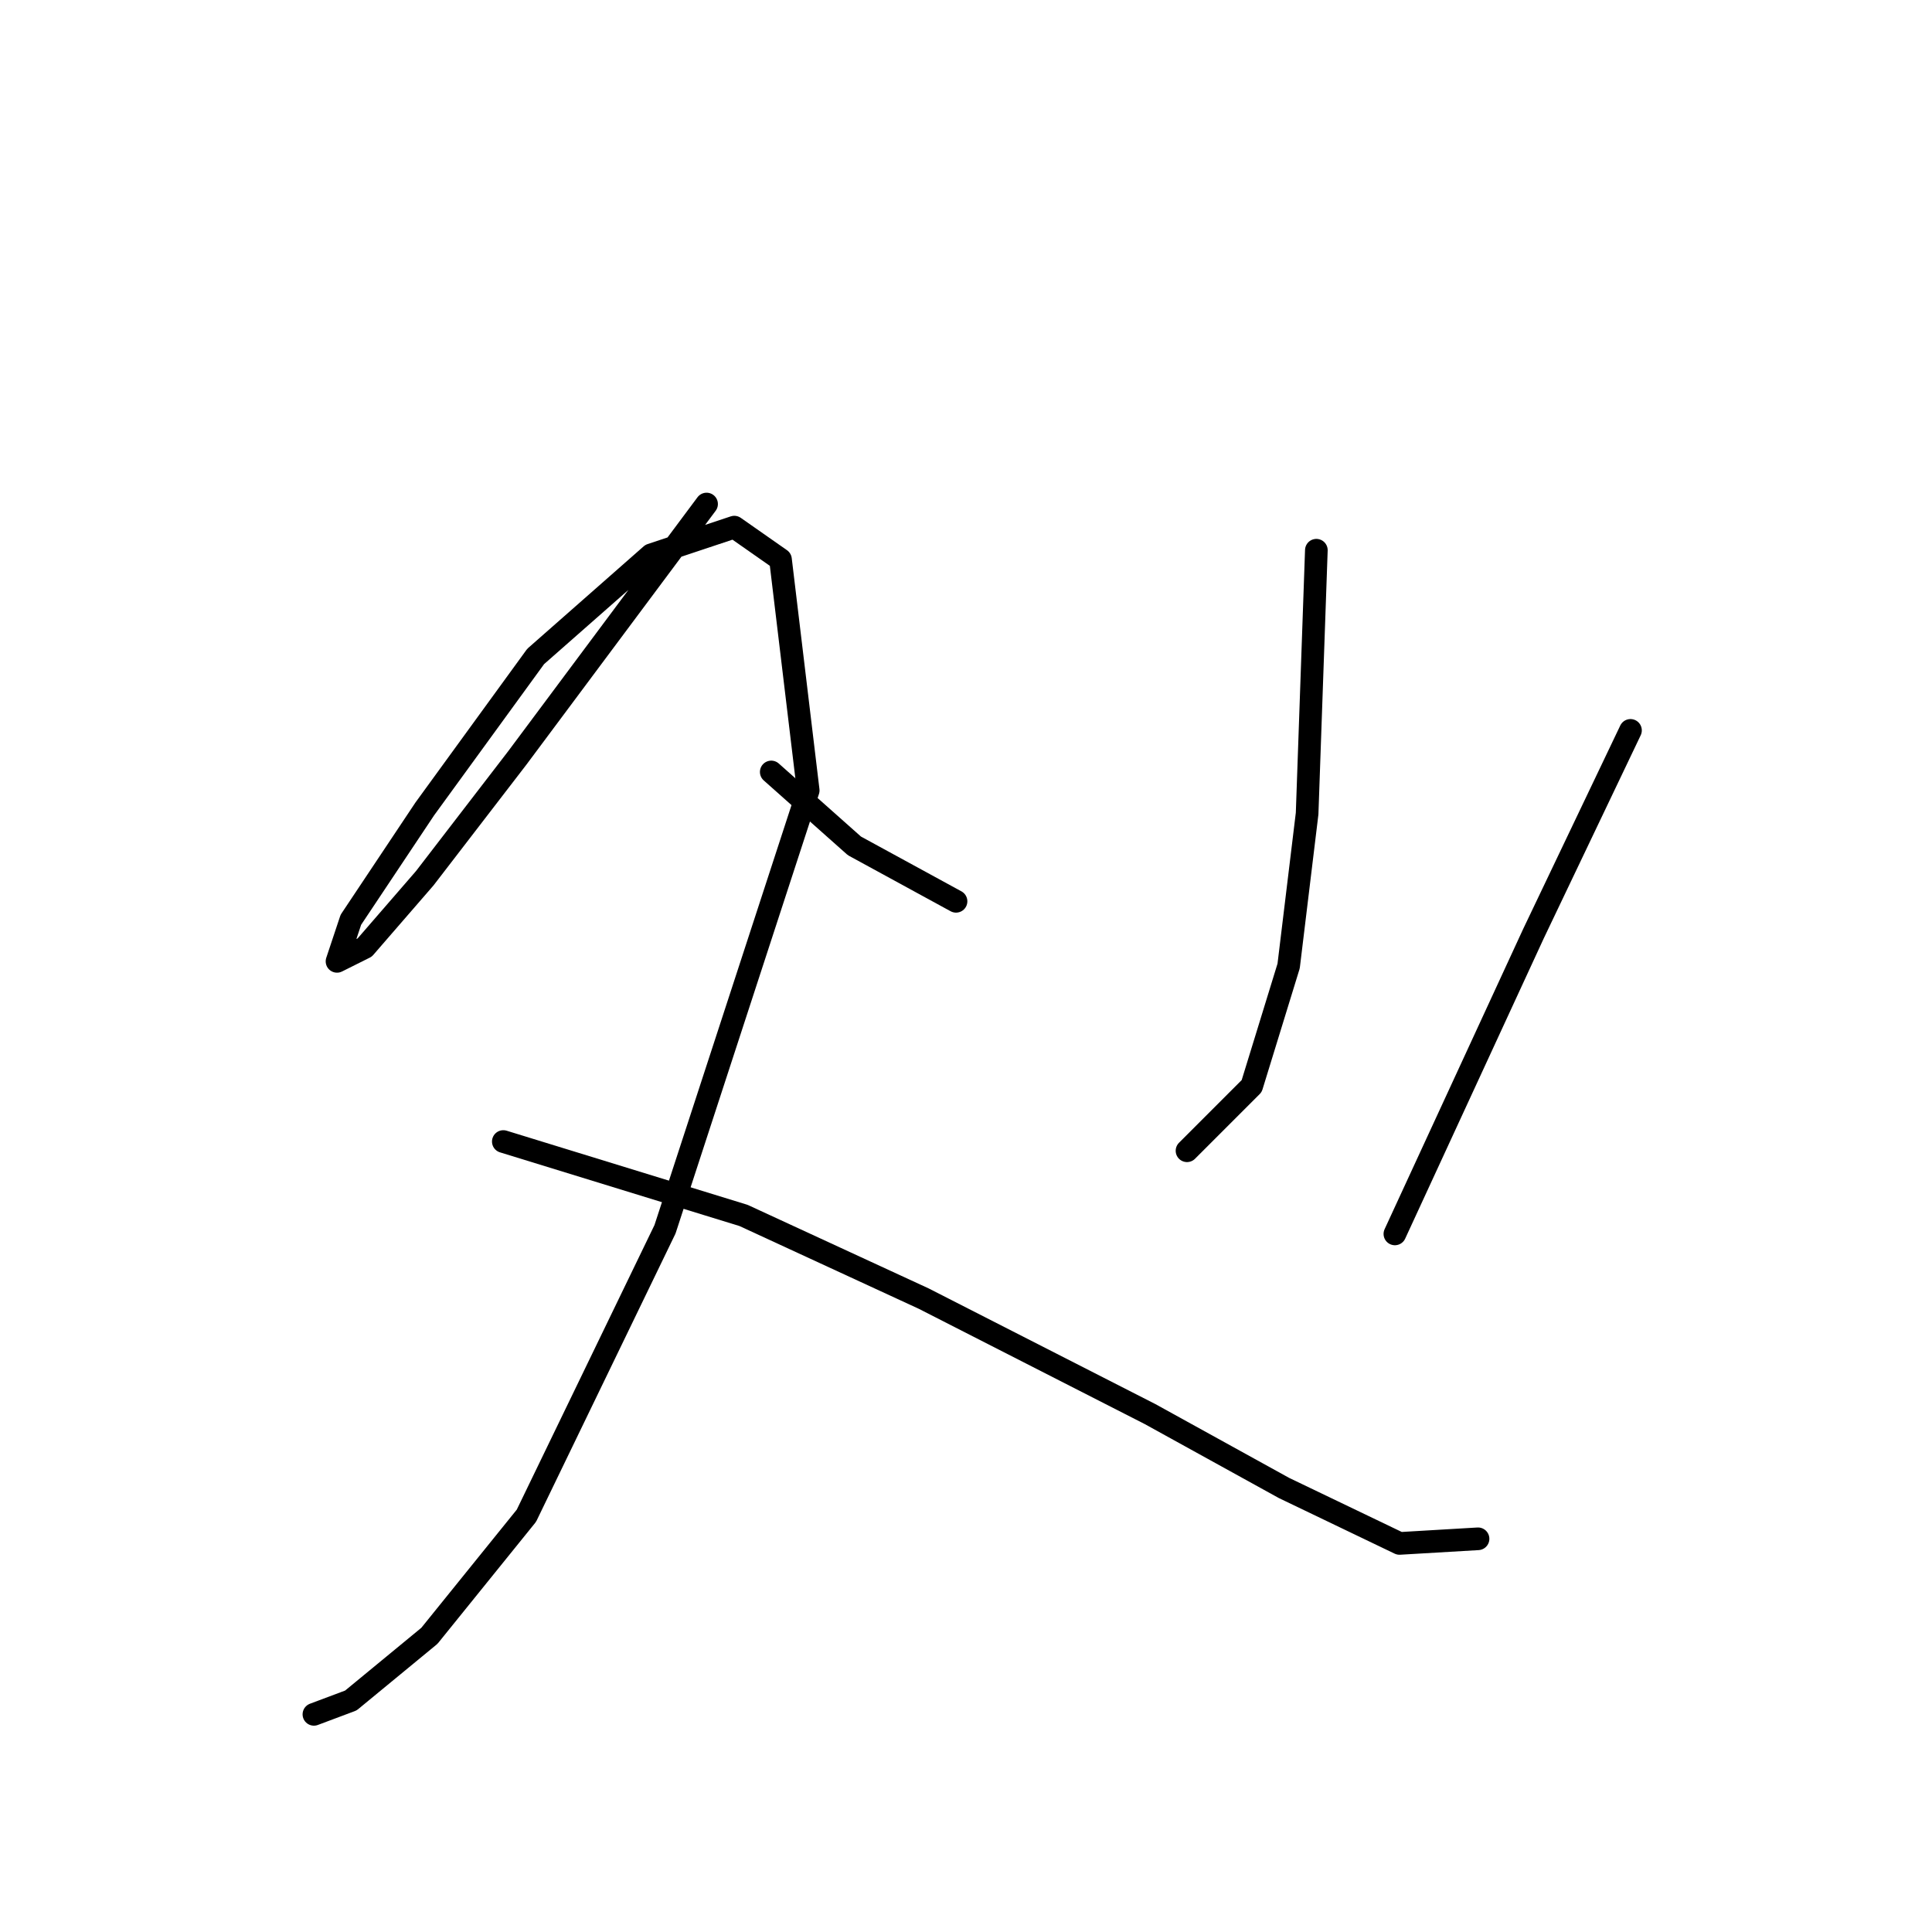 <?xml version="1.0" standalone="no"?>
    <svg width="256" height="256" xmlns="http://www.w3.org/2000/svg" version="1.1">
    <polyline stroke="black" stroke-width="3" stroke-linecap="round" fill="transparent" stroke-linejoin="round" points="93.625 66.786 68.528 100.452 56.286 116.367 48.329 125.549 44.656 127.385 46.492 121.876 56.286 107.186 70.977 86.986 86.28 73.519 97.298 69.847 103.419 74.131 107.091 104.737 88.116 162.888 69.753 200.839 56.898 216.754 46.492 225.323 41.595 227.16 41.595 227.16 " />
        <polyline stroke="black" stroke-width="3" stroke-linecap="round" fill="transparent" stroke-linejoin="round" points="66.692 151.258 98.522 161.052 122.394 172.07 152.388 187.372 170.139 197.166 185.442 204.512 195.848 203.899 195.848 203.899 " />
        <polyline stroke="black" stroke-width="3" stroke-linecap="round" fill="transparent" stroke-linejoin="round" points="174.424 72.907 173.2 107.798 170.751 127.997 165.854 143.912 157.285 152.482 157.285 152.482 " />
        <polyline stroke="black" stroke-width="3" stroke-linecap="round" fill="transparent" stroke-linejoin="round" points="102.195 102.289 113.213 112.082 126.679 119.428 126.679 119.428 " />
        <polyline stroke="black" stroke-width="3" stroke-linecap="round" fill="transparent" stroke-linejoin="round" points="216.048 96.78 203.193 123.713 184.83 163.5 184.83 163.5 " />
        </svg>